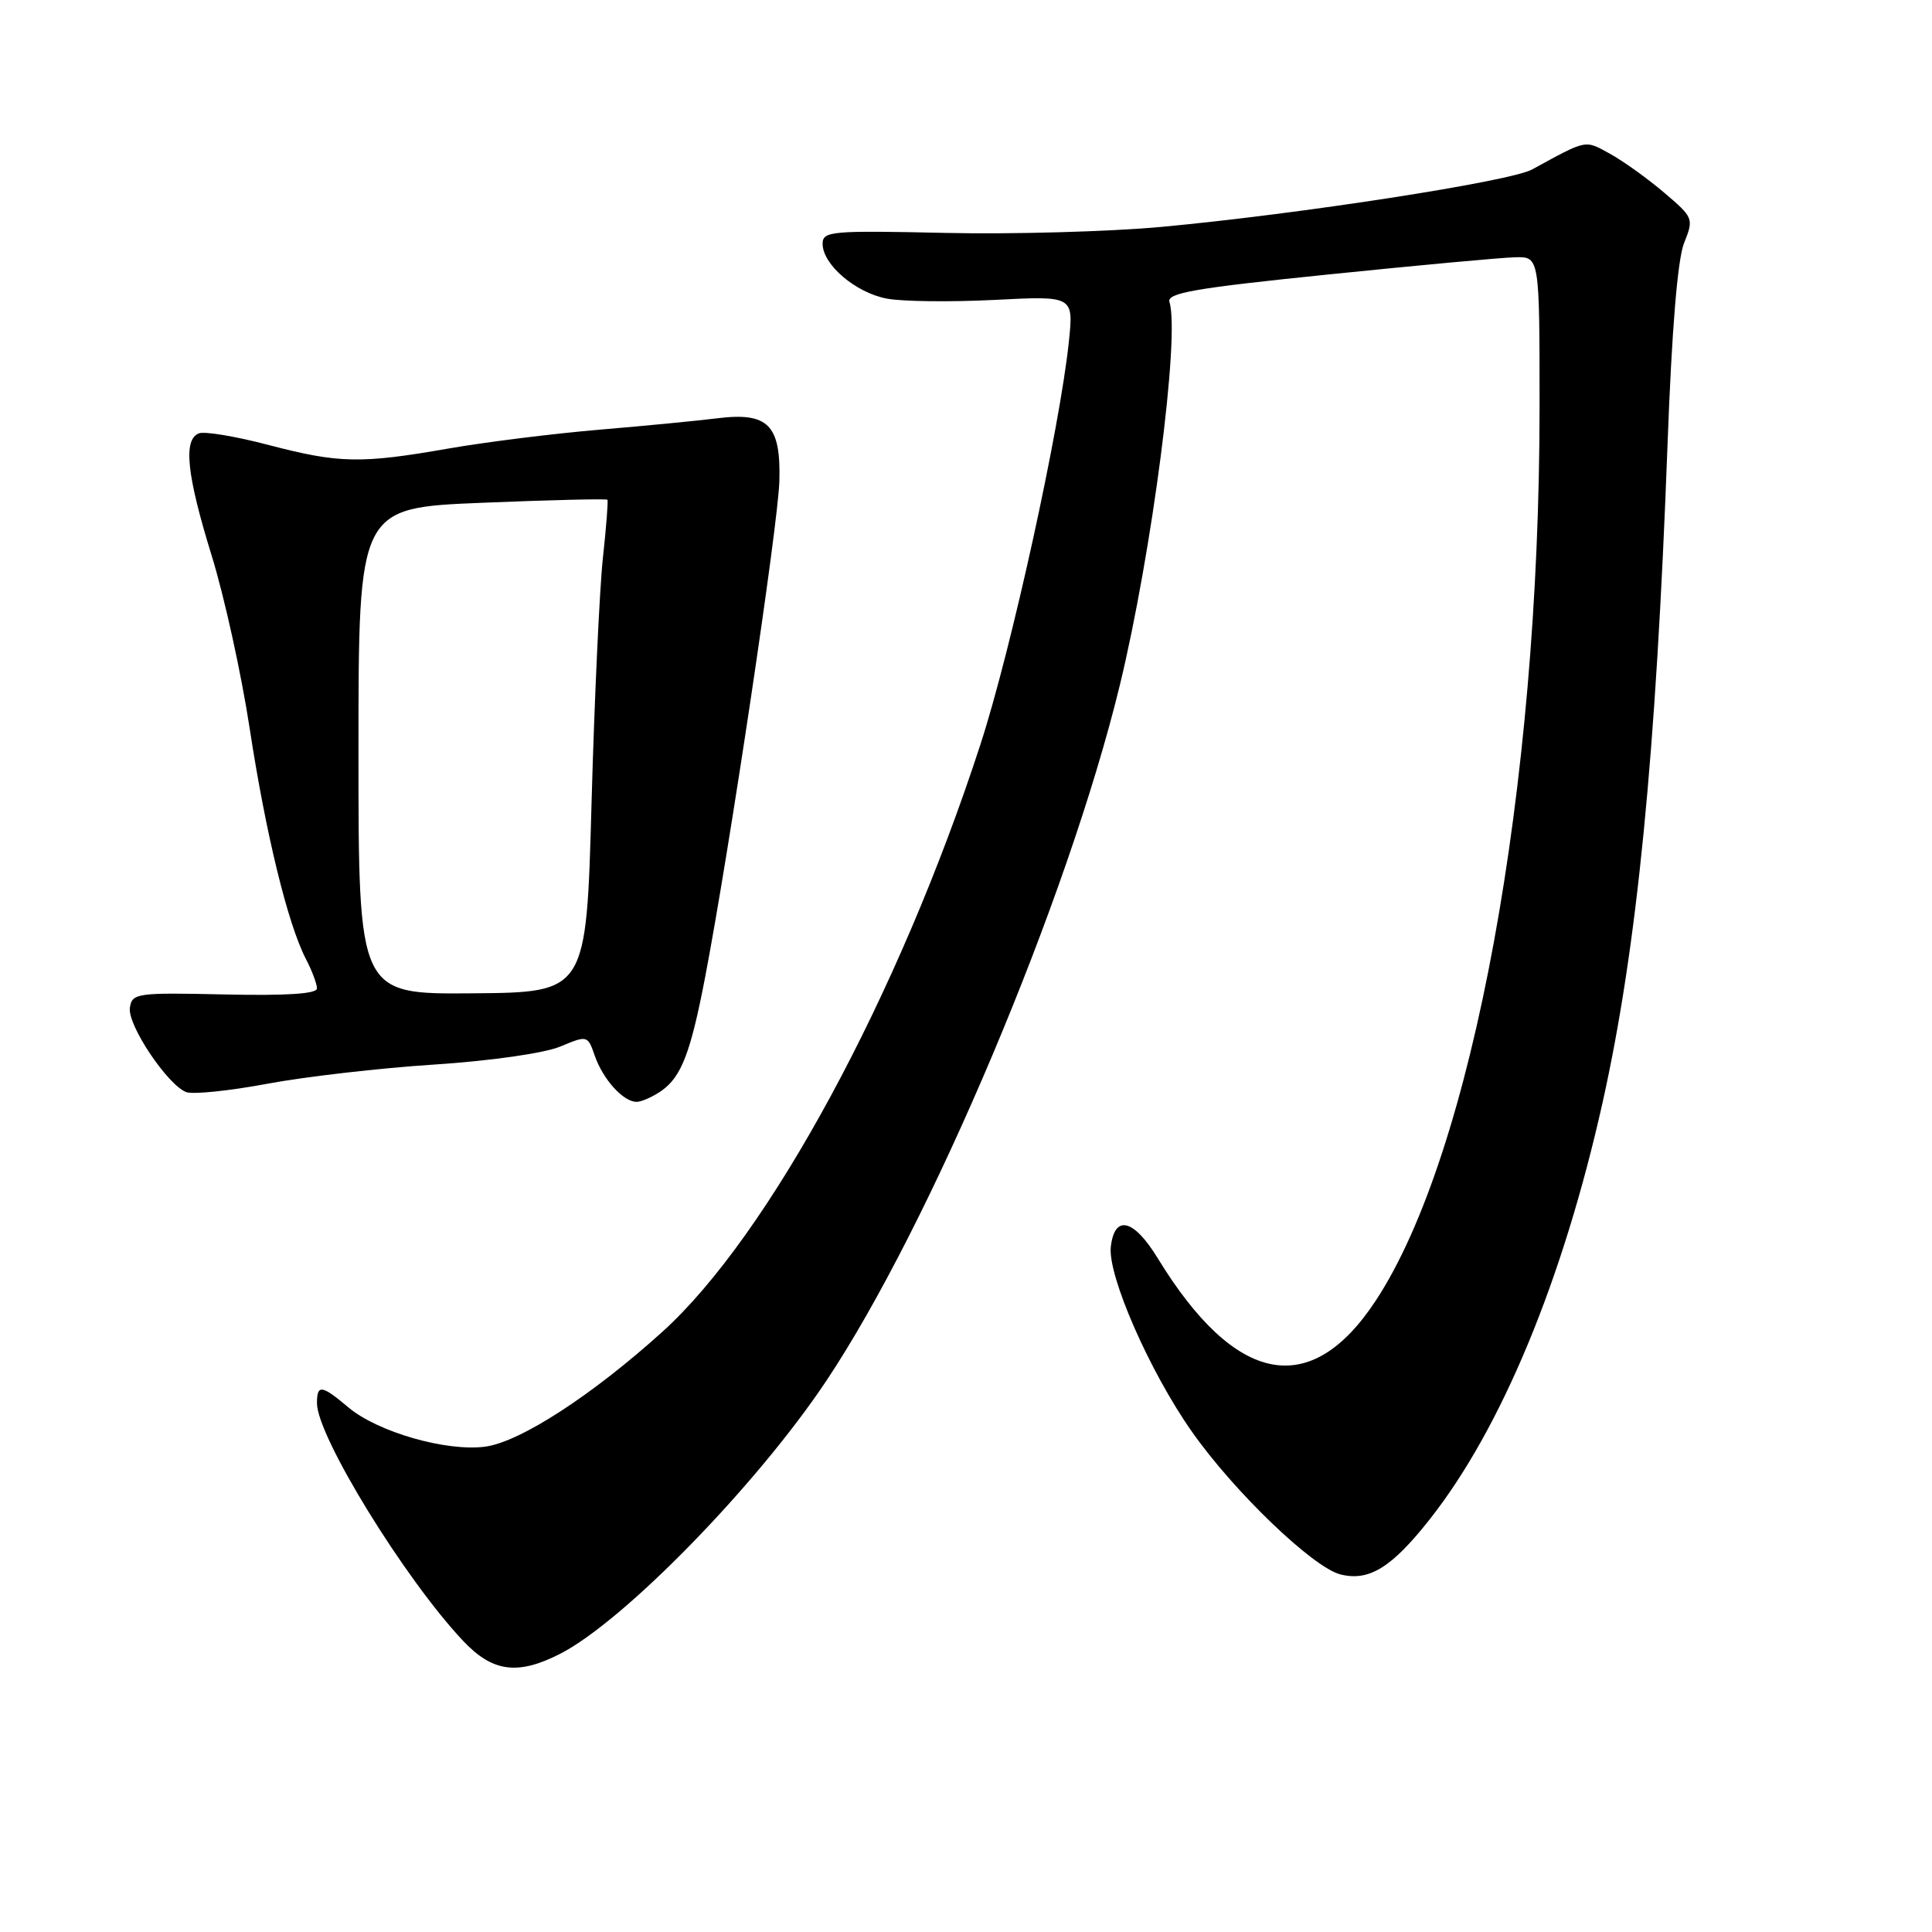 <?xml version="1.0" encoding="UTF-8" standalone="no"?>
<!DOCTYPE svg PUBLIC "-//W3C//DTD SVG 1.1//EN" "http://www.w3.org/Graphics/SVG/1.1/DTD/svg11.dtd" >
<svg xmlns="http://www.w3.org/2000/svg" xmlns:xlink="http://www.w3.org/1999/xlink" version="1.1" viewBox="0 0 256 256">
 <g >
 <path fill="currentColor"
d=" M 74.20 219.15 C 82.65 214.84 100.26 196.80 109.47 183.00 C 123.26 162.34 141.48 119.17 148.37 90.84 C 152.64 73.24 156.37 44.51 154.96 40.03 C 154.58 38.82 158.21 38.19 176.00 36.37 C 187.82 35.16 198.96 34.13 200.75 34.09 C 204.00 34.00 204.00 34.00 204.00 53.95 C 204.00 104.43 195.12 152.88 182.28 172.36 C 173.65 185.48 163.69 183.53 153.41 166.73 C 150.23 161.52 147.69 160.89 147.19 165.19 C 146.75 169.00 152.32 181.72 157.93 189.70 C 163.50 197.64 173.98 207.71 177.62 208.62 C 181.41 209.57 184.41 207.71 189.47 201.29 C 198.97 189.23 207.12 169.55 212.37 146.00 C 216.92 125.55 219.43 100.13 220.96 58.83 C 221.52 43.66 222.29 34.35 223.15 32.20 C 224.45 28.96 224.40 28.83 220.49 25.51 C 218.29 23.64 215.07 21.33 213.32 20.37 C 209.96 18.52 210.36 18.44 203.00 22.46 C 200.10 24.05 172.17 28.37 153.94 30.06 C 147.03 30.70 134.09 31.06 125.19 30.86 C 110.15 30.53 109.00 30.63 109.00 32.30 C 109.00 35.06 113.37 38.79 117.52 39.57 C 119.58 39.96 125.99 40.03 131.77 39.74 C 142.26 39.20 142.26 39.20 141.63 45.28 C 140.42 56.83 133.99 86.12 129.90 98.68 C 119.10 131.89 101.87 163.71 87.79 176.45 C 78.49 184.86 68.93 191.07 64.29 191.69 C 59.18 192.37 50.05 189.76 46.17 186.49 C 42.61 183.49 42.00 183.41 42.00 185.93 C 42.00 190.31 53.63 209.22 61.37 217.43 C 65.27 221.56 68.59 222.01 74.20 219.15 Z  M 87.64 144.54 C 90.28 142.69 91.51 139.50 93.43 129.50 C 96.61 112.92 103.11 69.51 103.27 63.76 C 103.48 56.28 101.79 54.58 95.00 55.43 C 92.53 55.74 85.55 56.42 79.50 56.93 C 73.45 57.44 64.45 58.56 59.50 59.42 C 47.79 61.47 44.94 61.41 35.54 58.95 C 31.24 57.82 27.10 57.13 26.36 57.42 C 24.25 58.23 24.73 62.89 28.05 73.63 C 29.73 79.06 31.99 89.35 33.08 96.50 C 35.20 110.40 38.12 122.40 40.52 127.04 C 41.34 128.61 42.00 130.38 42.00 130.97 C 42.00 131.69 37.95 131.95 29.75 131.77 C 18.08 131.51 17.49 131.60 17.21 133.54 C 16.88 135.82 22.19 143.75 24.67 144.71 C 25.55 145.04 30.37 144.55 35.38 143.61 C 40.40 142.67 50.37 141.52 57.54 141.06 C 65.03 140.57 72.13 139.55 74.22 138.68 C 77.84 137.17 77.87 137.18 78.81 139.89 C 79.91 143.04 82.59 146.00 84.35 146.00 C 85.01 146.00 86.49 145.34 87.64 144.54 Z  M 47.50 99.52 C 47.50 67.29 47.50 67.29 63.89 66.62 C 72.90 66.25 80.37 66.07 80.49 66.22 C 80.60 66.38 80.33 69.88 79.88 74.00 C 79.44 78.12 78.76 92.75 78.38 106.50 C 77.69 131.50 77.69 131.50 62.60 131.62 C 47.50 131.75 47.50 131.75 47.50 99.52 Z "/>
</g>
</svg>